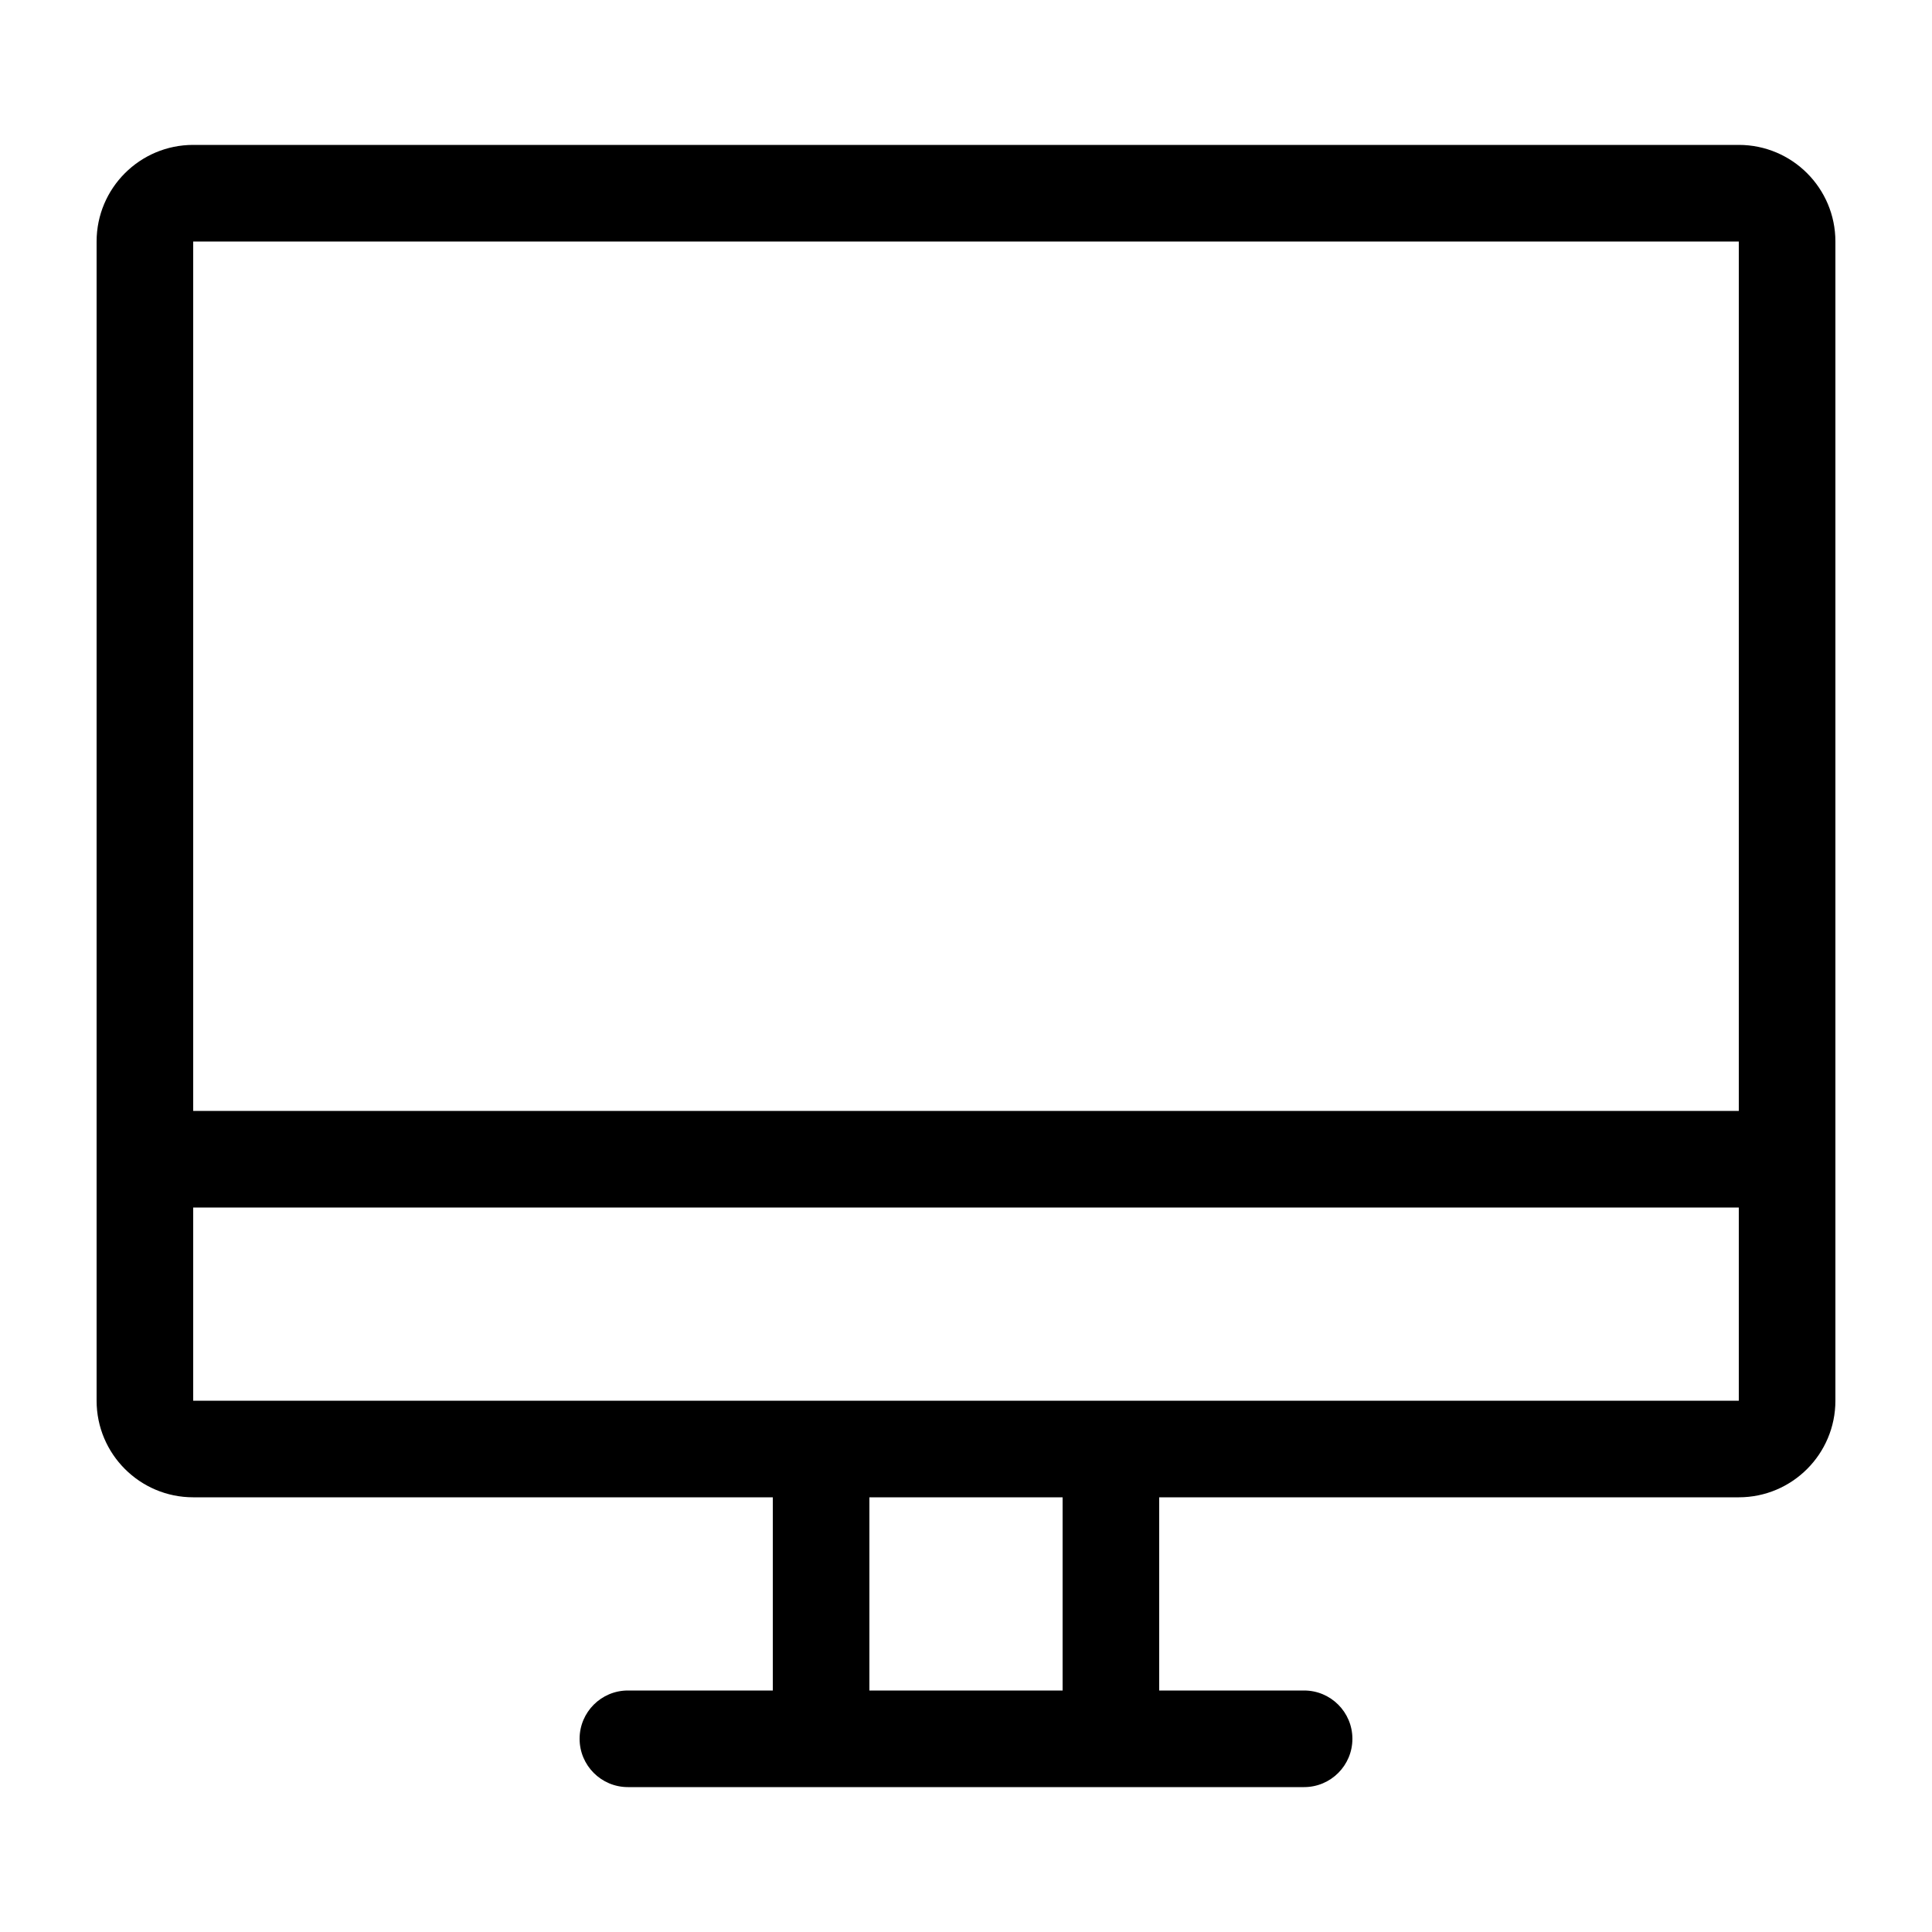 <?xml version="1.0" encoding="UTF-8"?>
<svg width="20px" height="20px" viewBox="0 0 20 20" version="1.1" xmlns="http://www.w3.org/2000/svg" xmlns:xlink="http://www.w3.org/1999/xlink">
    <title>398E6620-70C6-48D1-B3BC-6835D1AC00AE</title>
    <g id="학습창" stroke="none" stroke-width="1" fill="none" fill-rule="evenodd">
        <g id="Cube_Case" transform="translate(-340, -110)">
            <g id="Icons-/-20-/-ic_e-learning_black" transform="translate(340, 110)">
                <rect id="area" x="0" y="0" width="20" height="20"></rect>
                <path d="M8,15.5 L8,17.5 L6.5,17.5 C6.224,17.5 6,17.724 6,18 C6,18.276 6.224,18.5 6.5,18.5 L13.5,18.5 C13.776,18.5 14,18.276 14,18 C14,17.724 13.776,17.5 13.5,17.5 L12,17.5 L12,15.5 L18,15.5 C18.552,15.5 19,15.052 19,14.5 L19,2.5 C19,1.948 18.552,1.5 18,1.5 L2,1.5 C1.448,1.5 1,1.948 1,2.5 L1,14.5 C1,15.052 1.448,15.5 2,15.5 L8,15.5 Z M18,14.5 L18,12.5 L2,12.5 L2,14.5 L18,14.5 Z M11,15.5 L9,15.5 L9,17.5 L11,17.5 L11,15.5 Z M18,2.5 L2,2.5 L2,11.5 L18,11.5 L18,2.5 Z" id="Union" fill="#000000"></path>
            </g>
        </g>
    </g>
</svg>